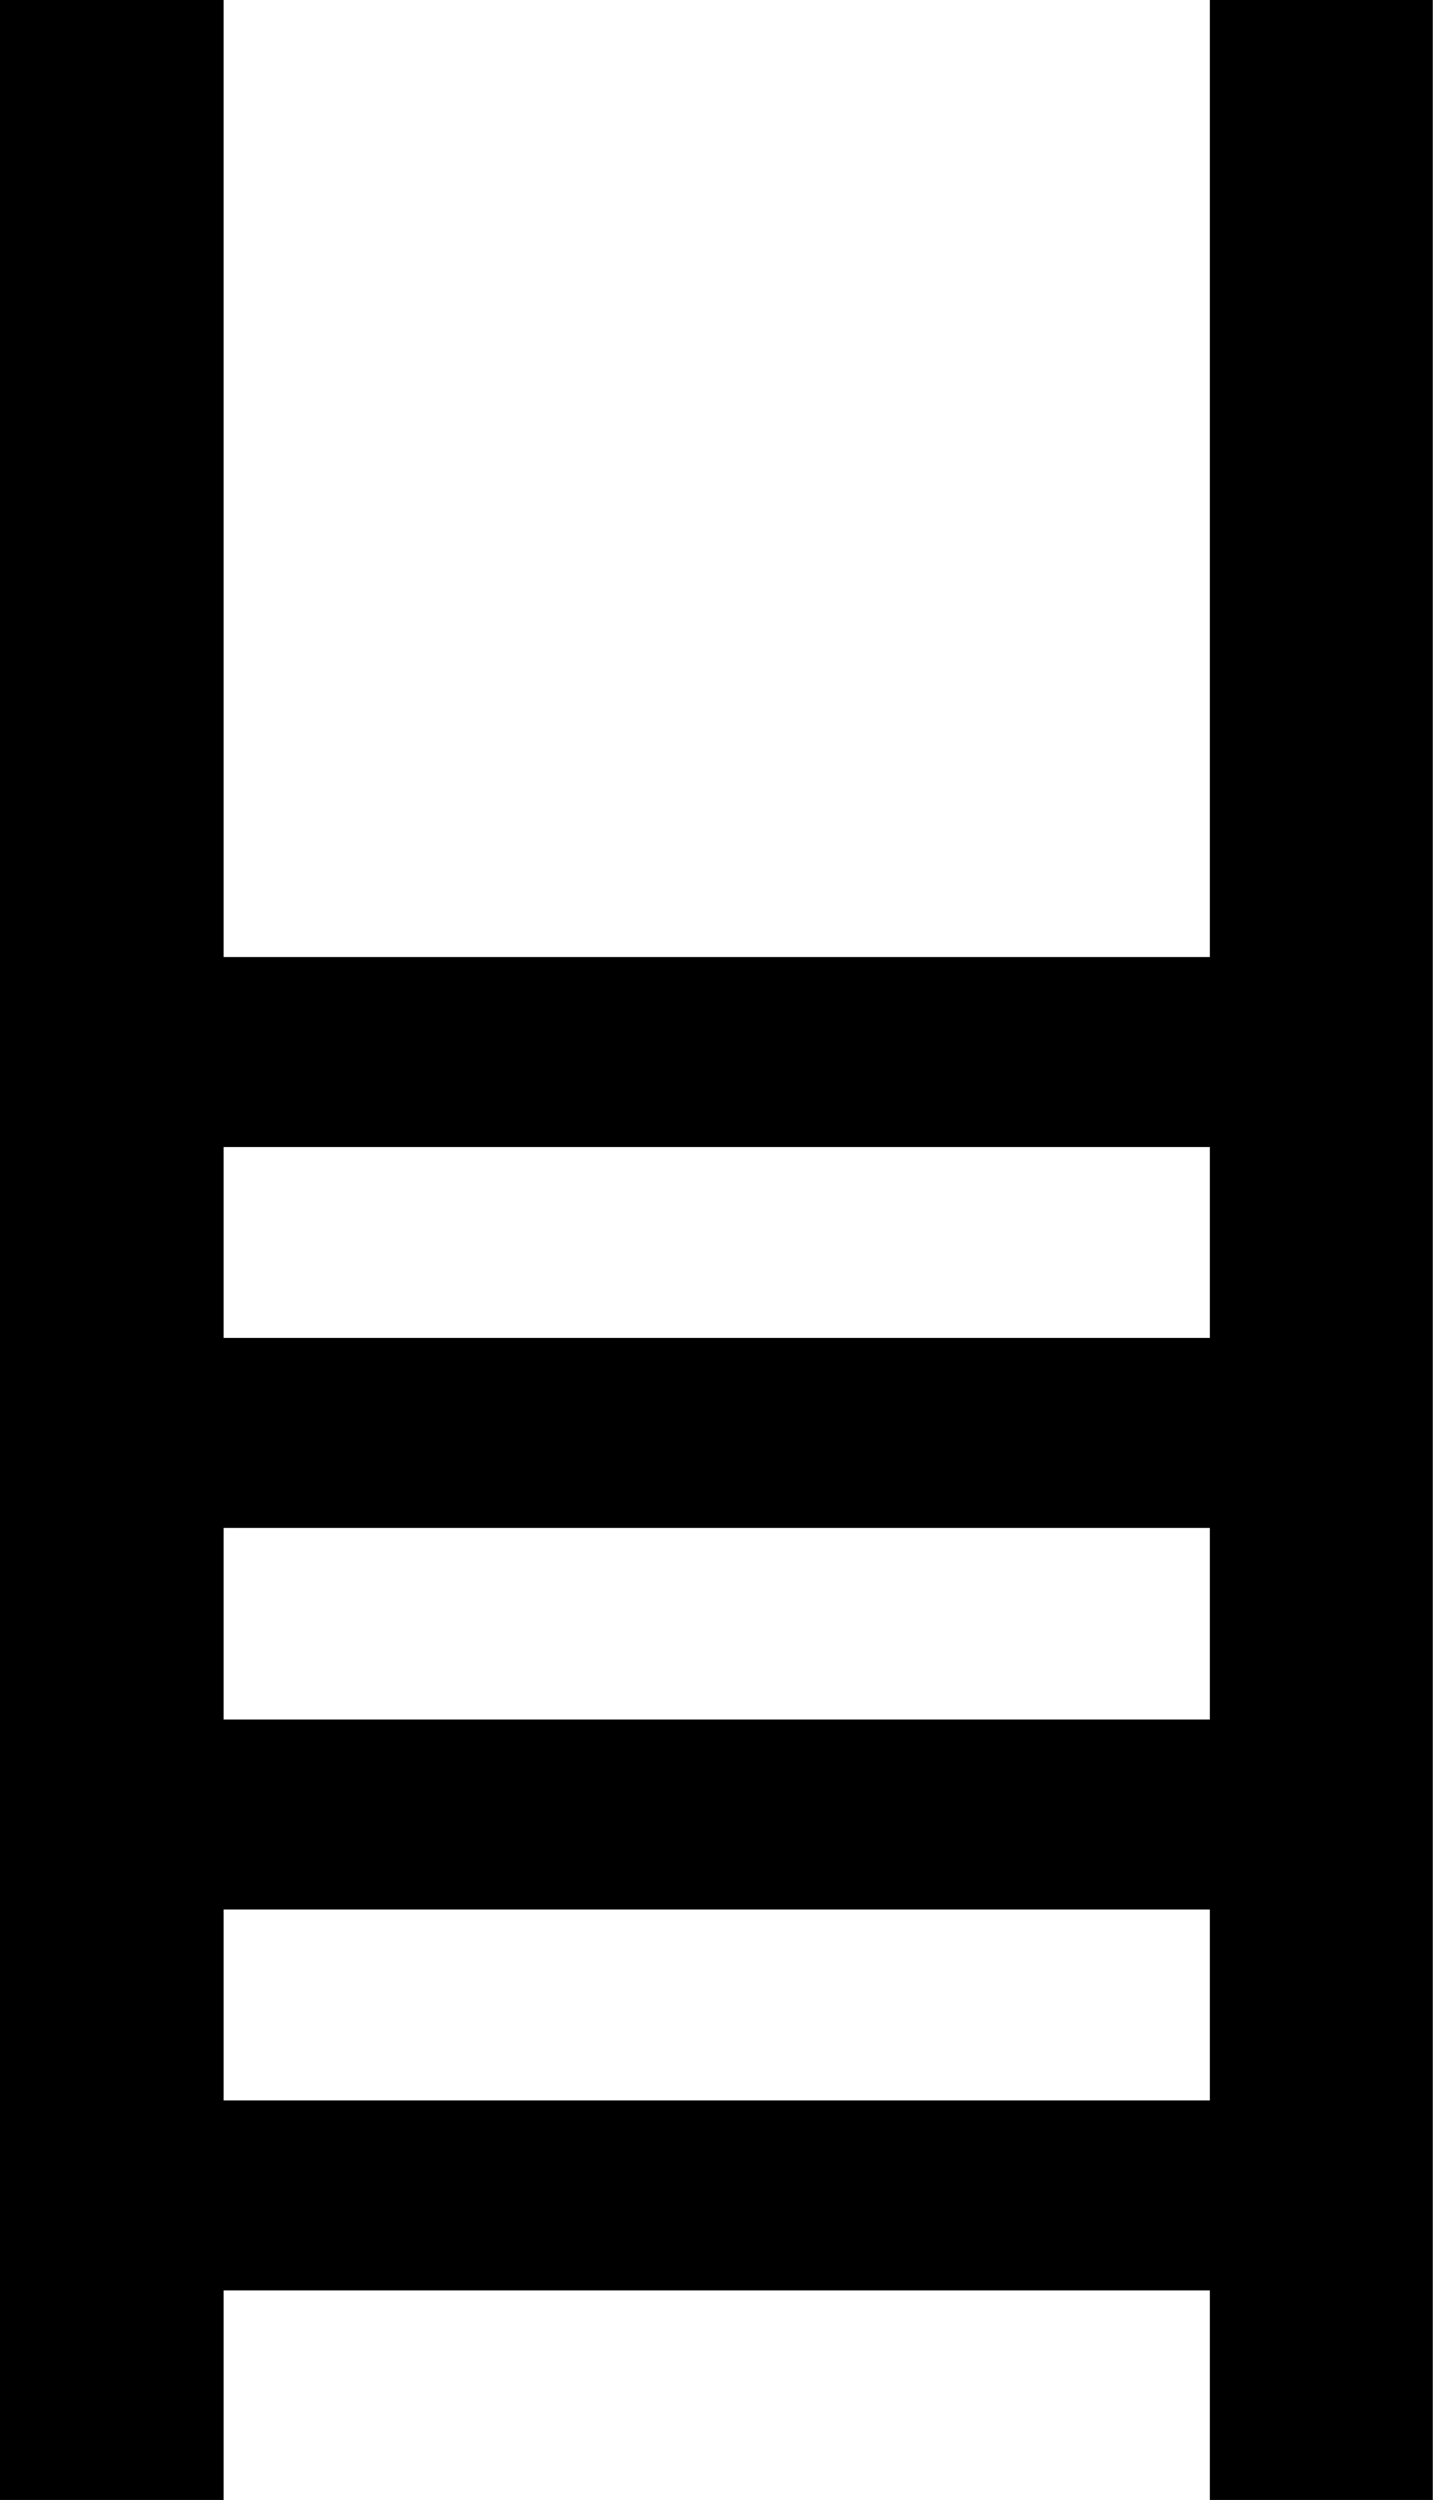 <?xml version="1.0" encoding="UTF-8"?>
<svg xmlns="http://www.w3.org/2000/svg" xmlns:xlink="http://www.w3.org/1999/xlink" width="6.306" height="11" viewBox="0 0 6.306 11">
<path fill-rule="nonzero" fill="rgb(0%, 0%, 0%)" fill-opacity="1" d="M 5.324 0 L 5.324 4.211 L 0.984 4.211 L 0.984 0 L 0 0 L 0 11 L 0.984 11 L 0.984 10.078 L 5.324 10.078 L 5.324 11 L 6.305 11 L 6.305 0 Z M 5.324 5.047 L 5.324 5.887 L 0.984 5.887 L 0.984 5.047 Z M 0.984 6.723 L 5.324 6.723 L 5.324 7.566 L 0.984 7.566 Z M 0.984 9.242 L 0.984 8.402 L 5.324 8.402 L 5.324 9.242 Z M 0.984 9.242 "/>
</svg>
